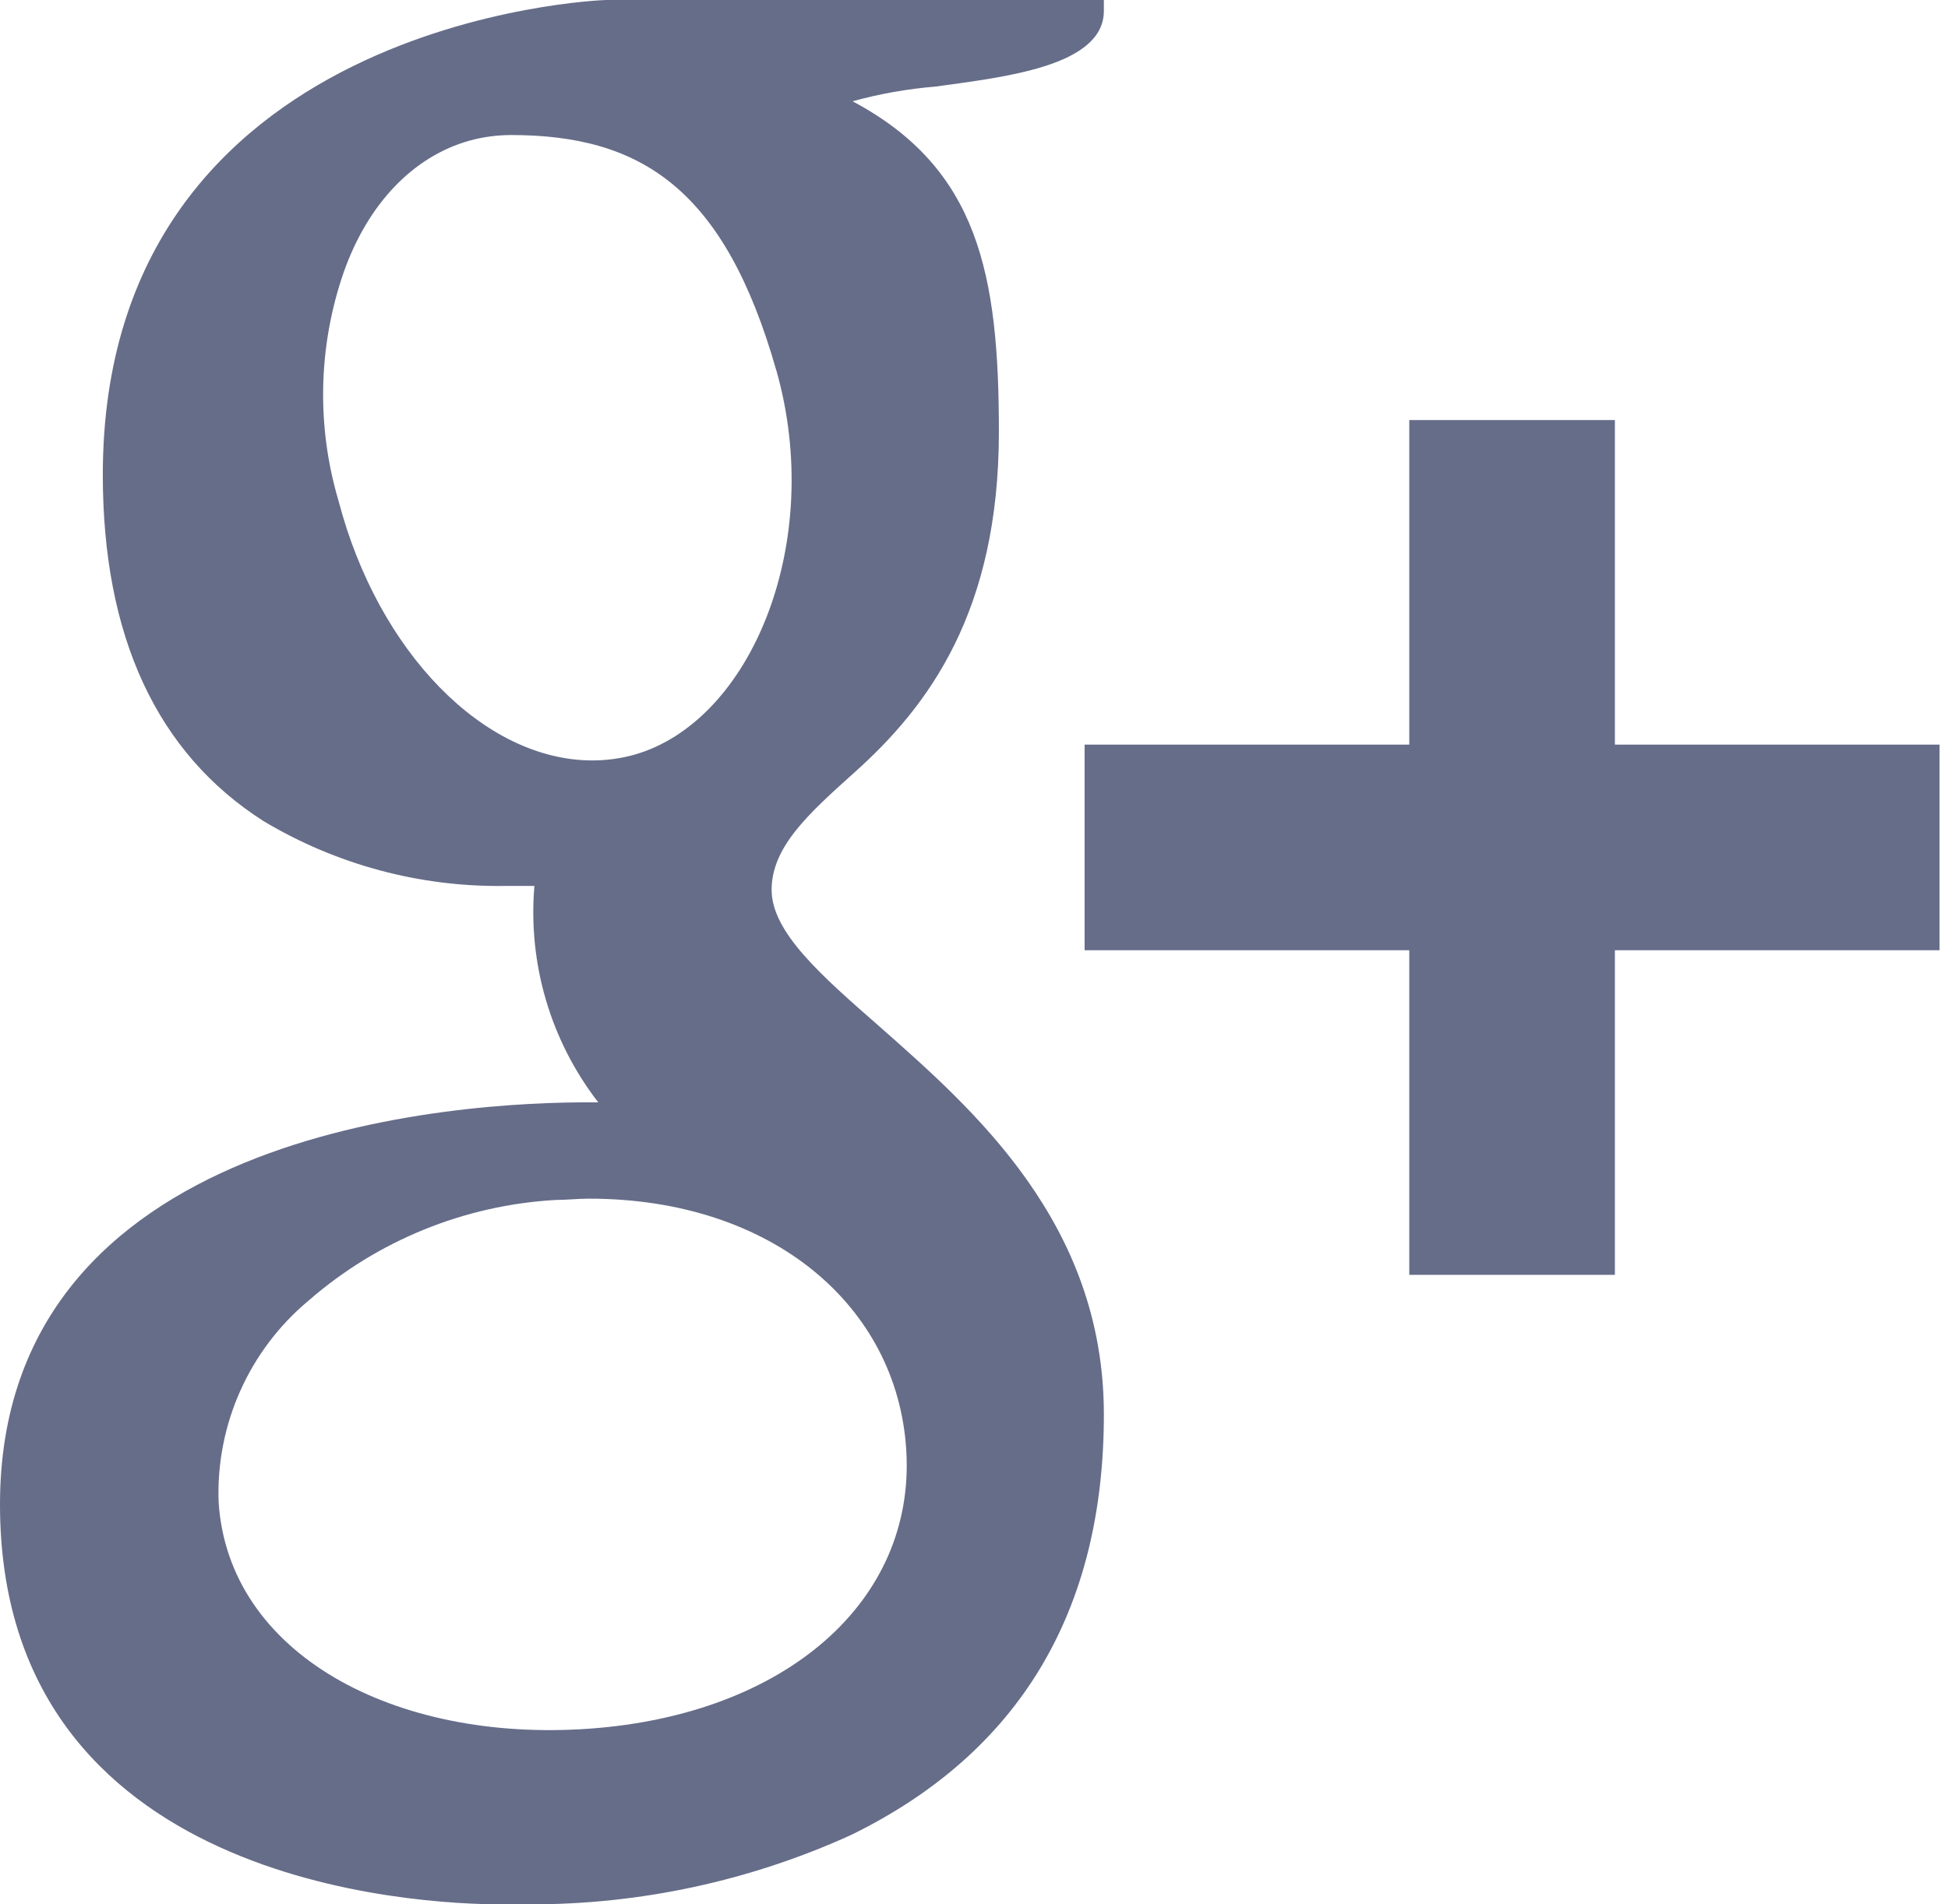 <?xml version="1.0" encoding="UTF-8" standalone="no"?>
<!DOCTYPE svg PUBLIC "-//W3C//DTD SVG 1.1//EN" "http://www.w3.org/Graphics/SVG/1.1/DTD/svg11.dtd">
<svg width="100%" height="100%" viewBox="0 0 90 88" version="1.1" xmlns="http://www.w3.org/2000/svg" xmlns:xlink="http://www.w3.org/1999/xlink" xml:space="preserve" xmlns:serif="http://www.serif.com/" style="fill-rule:evenodd;clip-rule:evenodd;stroke-linejoin:round;stroke-miterlimit:2;">
    <path id="All_glyphs" d="M4.75,21.94C4.75,29.41 7.25,34.8 12.17,37.94C15.527,39.95 19.377,40.989 23.29,40.94L24.69,40.94C24.385,44.524 25.438,48.095 27.64,50.94L27.47,50.94C21,50.89 0,52.23 0,69.52C0,87.1 19.31,88 23.18,88L24.45,88C29.583,88.012 34.658,86.917 39.33,84.79C47.07,81 51,74.49 51,65.36C51,56.54 45,51.29 40.65,47.45C37.98,45.11 35.65,43.09 35.65,41.12C35.65,39.15 37.33,37.62 39.46,35.71C42.91,32.63 46.15,28.25 46.15,19.96C46.15,12.67 45.21,7.78 39.39,4.68C40.646,4.333 41.932,4.106 43.23,4C46.38,3.56 51,3.07 51,0.5L51,0L28,0C27.78,0 4.75,0.86 4.75,21.94ZM41.87,67C42.31,74 36.29,79.22 27.26,79.88C18.23,80.54 10.54,76.43 10.1,69.4C9.975,65.821 11.516,62.379 14.27,60.09C17.449,57.322 21.461,55.689 25.67,55.45C26.19,55.45 26.67,55.39 27.21,55.39C35.71,55.39 41.46,60.38 41.87,67ZM35.87,17.12C38.12,25.05 34.72,33.35 29.29,34.88C28.664,35.052 28.019,35.139 27.37,35.14C22.37,35.14 17.47,30.14 15.64,23.14C14.615,19.682 14.699,15.988 15.88,12.58C17,9.41 19.09,7.23 21.69,6.5C22.316,6.328 22.961,6.241 23.61,6.24C29.62,6.24 33.48,8.72 35.87,17.13L35.87,17.12ZM74.61,34.41L74.61,19.41L65.11,19.41L65.11,34.41L50.11,34.41L50.11,43.91L65.11,43.91L65.11,58.91L74.61,58.91L74.61,43.91L89.61,43.91L89.61,34.41L74.61,34.41Z" style="fill:rgb(102,109,137);fill-rule:nonzero;"/>
</svg>
